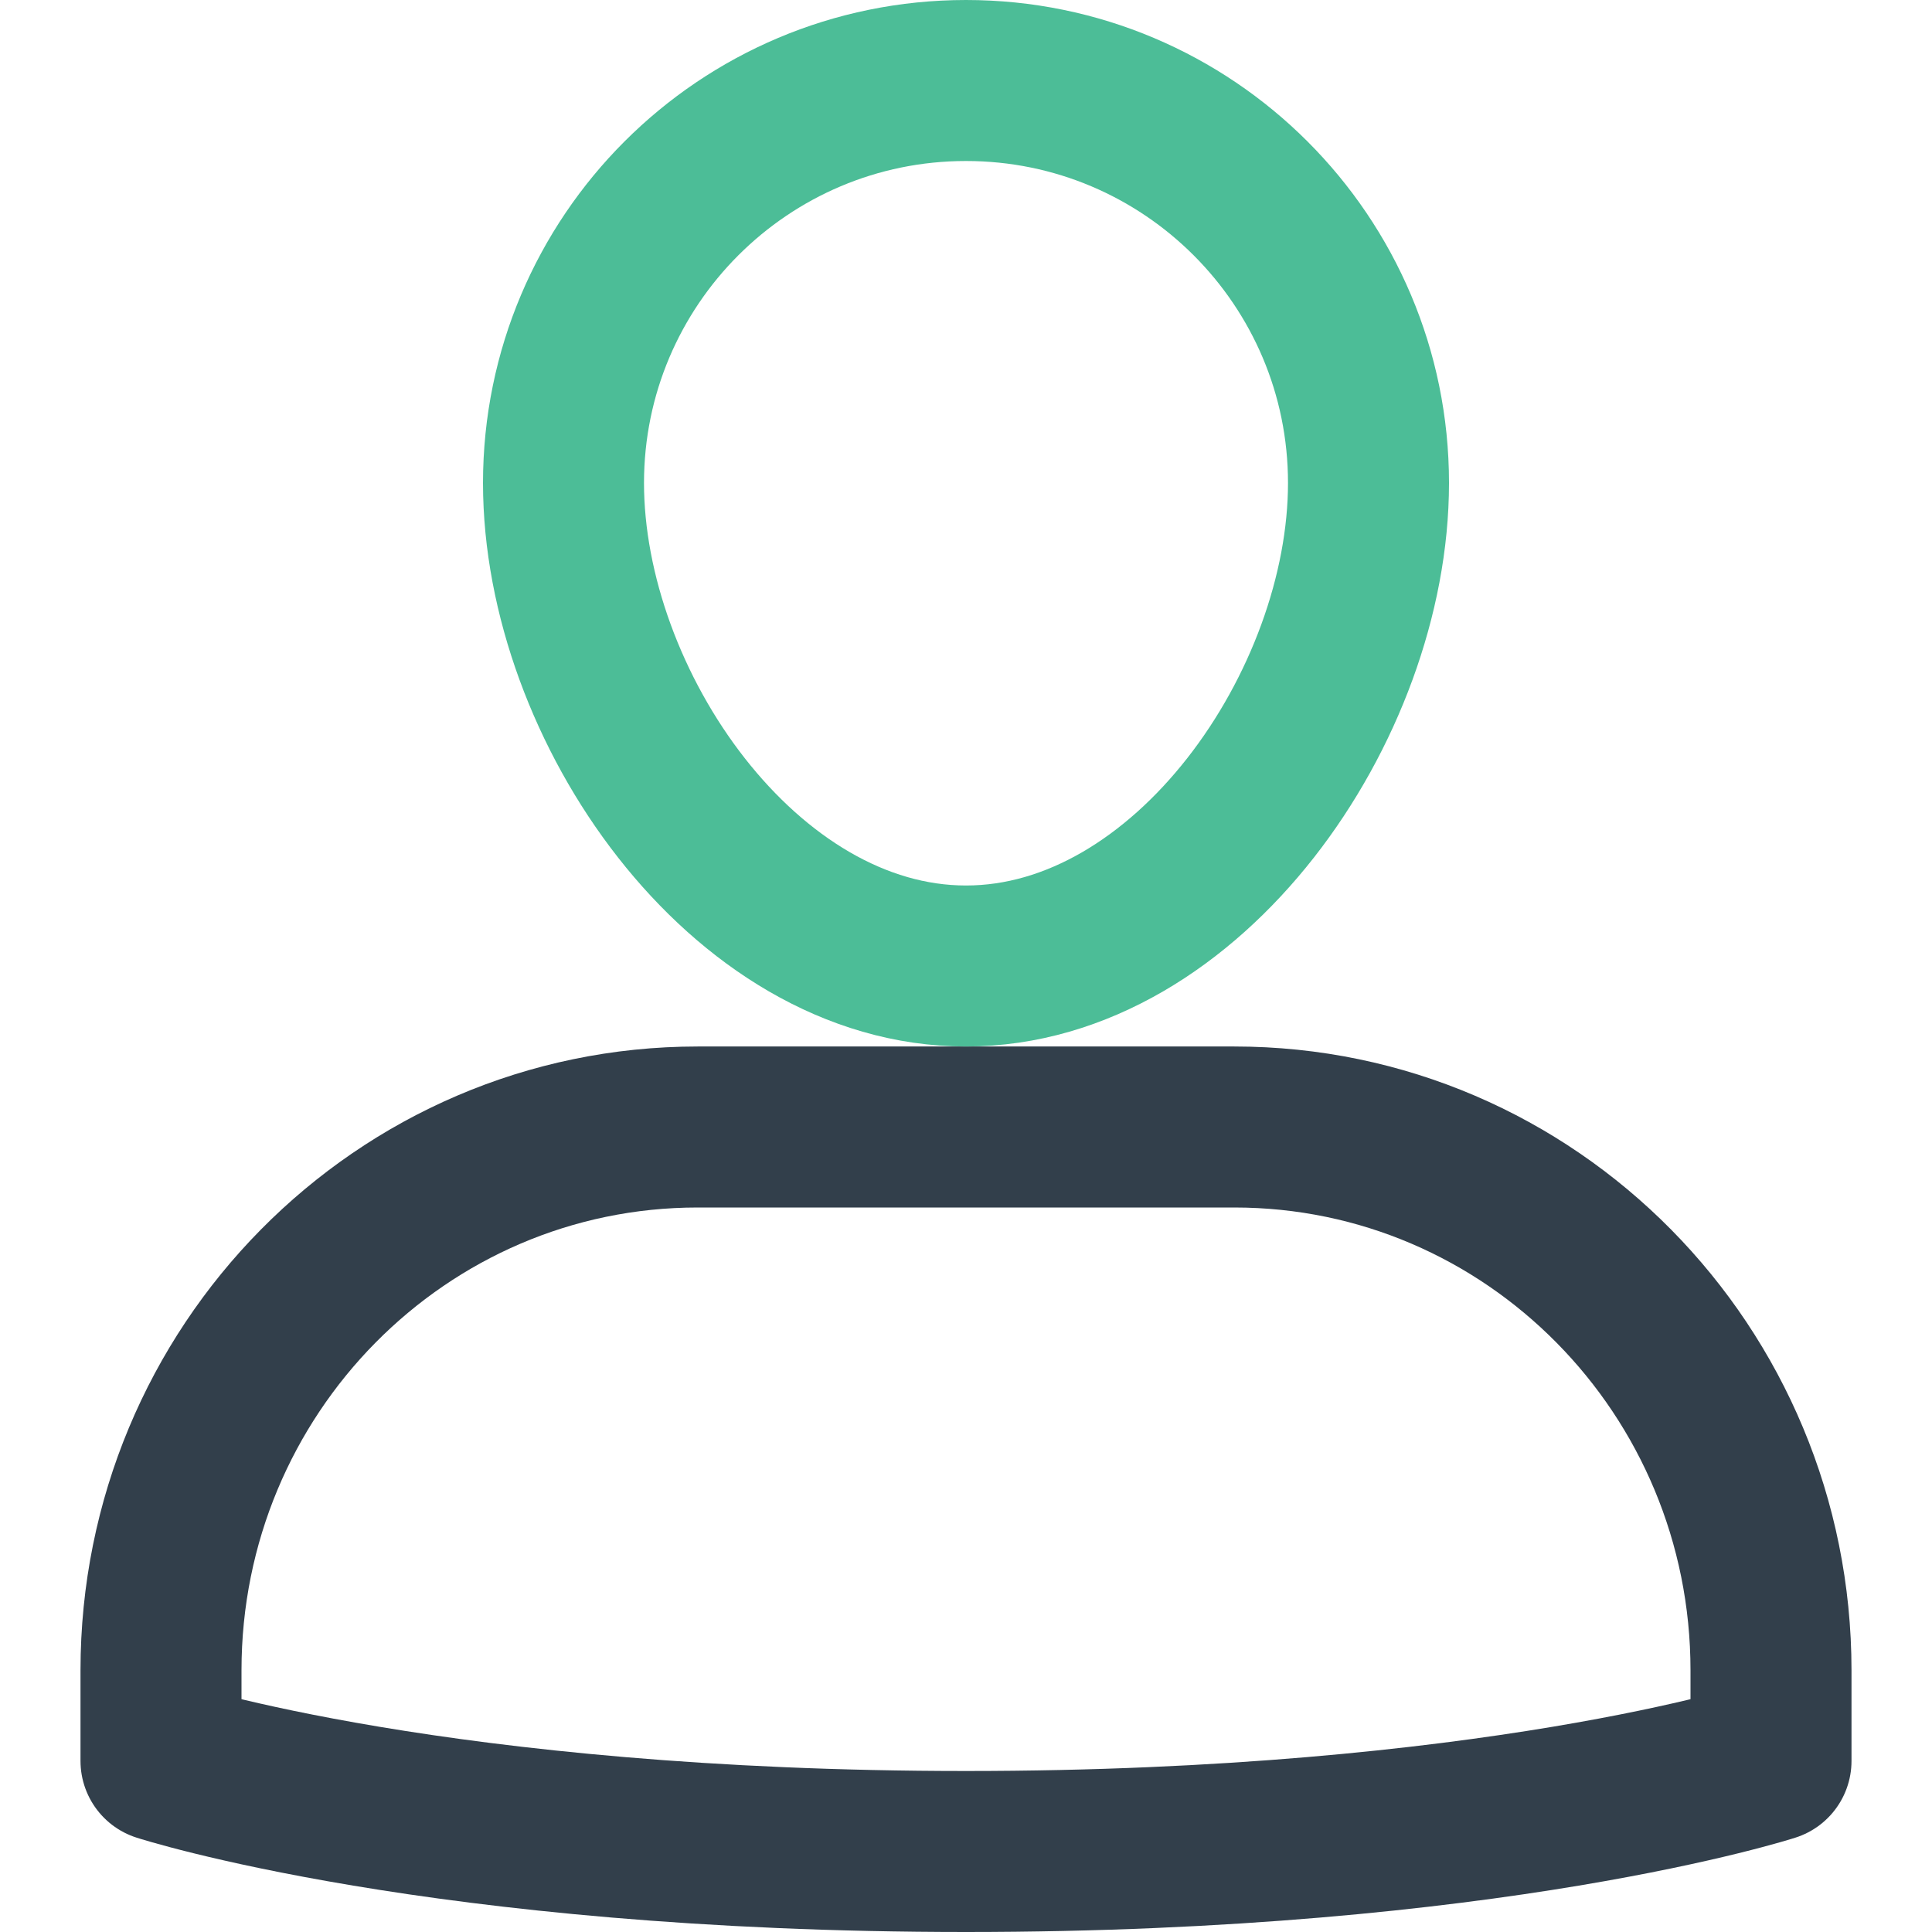 <?xml version="1.0" encoding="UTF-8"?>
<svg width="24px" height="24px" viewBox="0 0 24 24" version="1.1" xmlns="http://www.w3.org/2000/svg" xmlns:xlink="http://www.w3.org/1999/xlink">
    <title>905F9138-0DB8-4C66-B984-E86EFE4926D1</title>
    <g id="04---Account" stroke="none" stroke-width="1" fill="none" fill-rule="evenodd">
        <g id="13-01A_Account---Detail---Premium-User" transform="translate(-24, -334)">
            <g id="Group-2" transform="translate(24, 318)">
                <g id="Icons-/-Ic_24_Search" transform="translate(0, 16)">
                    <rect id="Bounding-Box" fill-rule="nonzero" x="0" y="0" width="24" height="24"></rect>
                    <g id="single-02" transform="translate(2, 1)" stroke-linecap="round" stroke-linejoin="round" stroke-width="2">
                        <path d="M13.333,13 L6.667,13 C2.984,13 0,16.022 0,19.75 L0,20.875 C0,20.875 3.472,22 10,22 C16.528,22 20,20.875 20,20.875 L20,19.75 C20,16.022 17.016,13 13.333,13 Z" id="Path" stroke="#323F4B"></path>
                        <path d="M5,5 C5,2.239 7.239,0 10,0 C12.761,0 15,2.239 15,5 C15,7.761 12.761,11 10,11 C7.239,11 5,7.761 5,5 Z" id="Path" stroke="#4CBD97"></path>
                    </g>
                </g>
            </g>
        </g>
    </g>
</svg>